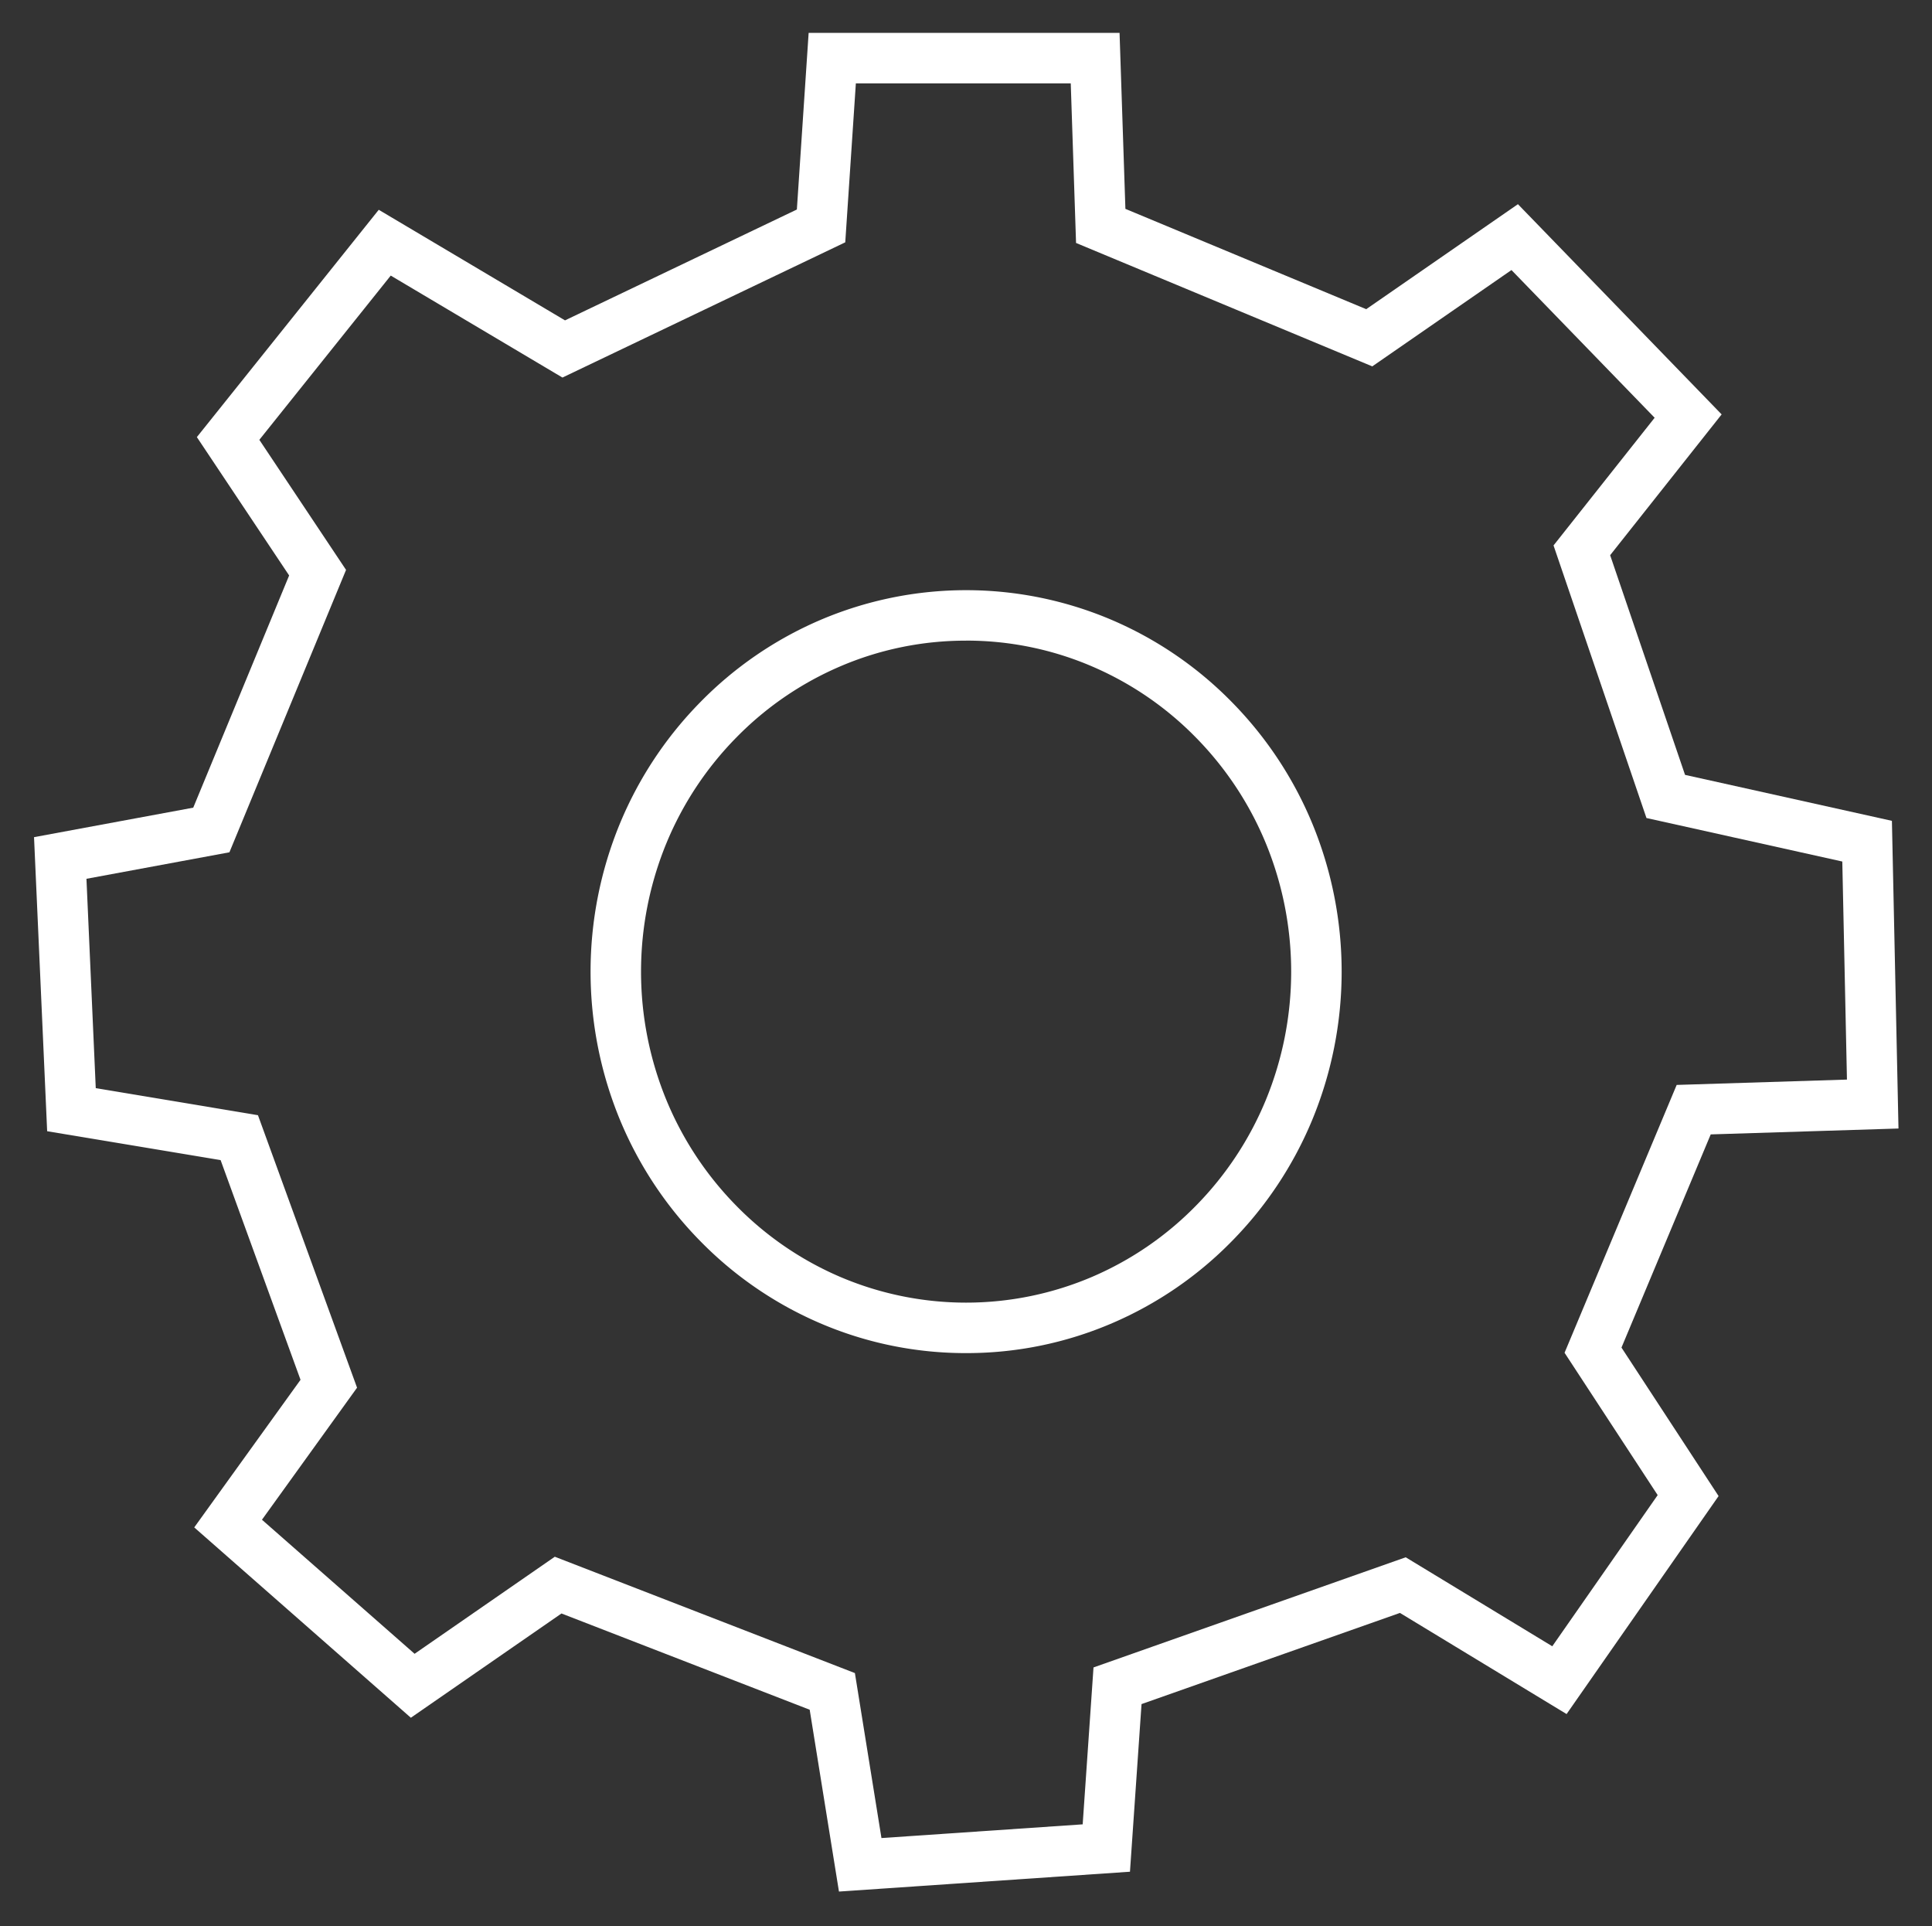 <svg xmlns="http://www.w3.org/2000/svg" xmlns:xlink="http://www.w3.org/1999/xlink" width="191.39" height="190.811" viewBox="0 0 191.39 190.811">
  <rect x="0" y="0" width="191.39" height="190.811" fill="#333333" stroke="none"/>
  <defs>
    <clipPath id="clip-path">
      <path id="Path_14" data-name="Path 14" d="M0,141.072H191.39V-49.739H0Z" transform="translate(0 49.739)" fill="none"/>
    </clipPath>
  </defs>
  <g id="Group_12" data-name="Group 12" transform="translate(0 49.739)">
    <g id="Group_11" data-name="Group 11" transform="translate(0 -49.739)" clip-path="url(#clip-path)">
      <g id="Group_9" data-name="Group 9" transform="translate(61.003 60.959)">
        <path id="Path_12" data-name="Path 12" d="M25.657,54.675a36.48,36.48,0,0,1-14.5-2.976A37.049,37.049,0,0,1-.664,43.594,37.7,37.7,0,0,1-8.627,31.585a38.451,38.451,0,0,1,0-29.39A37.7,37.7,0,0,1-.664-9.814,37.049,37.049,0,0,1,11.161-17.92a36.788,36.788,0,0,1,28.991,0A37.049,37.049,0,0,1,51.978-9.814,37.7,37.7,0,0,1,59.94,2.195a38.451,38.451,0,0,1,0,29.39,37.7,37.7,0,0,1-7.963,12.009A37.049,37.049,0,0,1,40.152,51.7,36.48,36.48,0,0,1,25.657,54.675Zm0-70.571a31.508,31.508,0,0,0-12.52,2.569A32.072,32.072,0,0,0,2.9-6.308,32.718,32.718,0,0,0-4.011,4.115a33.452,33.452,0,0,0,0,25.55A32.718,32.718,0,0,0,2.9,40.088a32.072,32.072,0,0,0,10.236,7.018,31.788,31.788,0,0,0,25.04,0,32.072,32.072,0,0,0,10.236-7.018,32.718,32.718,0,0,0,6.911-10.423,33.452,33.452,0,0,0,0-25.55A32.718,32.718,0,0,0,48.413-6.308a32.072,32.072,0,0,0-10.236-7.018A31.508,31.508,0,0,0,25.657-15.9Z" transform="translate(9.046 18.396)" fill="#fff"/>
      </g>
      <g id="Group_10" data-name="Group 10" transform="translate(5.97 5.756)">
        <path id="Path_13" data-name="Path 13" d="M61.136-10.01h30.8l.579,17.433,23.856,9.936L131.4,6.959,151.58,27.782,140.535,41.728l7.42,21.76,20.493,4.552.651,30.477-18.6.583-8.841,21.116,9.62,14.708L136.22,156.518,119.713,146.5l-25.6,9.03-1.146,16.605L64.139,174.1l-2.9-18.011L36.65,146.555,21.73,156.883.271,138.03,10.8,123.409,2.883,101.648-14.3,98.785l-1.3-29.127L.172,66.736l9.5-23L.531,30.031,18.549,7.514,37,18.468,59.969,7.487Zm25.965,5H65.813l-1.05,15.747L36.747,24.132l-17.01-10.1L6.72,30.3,15.31,43.184,3.756,71.157l-14.163,2.625.922,20.737L6.584,97.2l9.816,26.99L6.98,137.269,22.1,150.549l13.889-9.614,29.729,11.524L68.349,168.8l19.934-1.358L89.355,151.9l30.928-10.911,14.52,8.815,10.44-14.973-9.224-14.1L147.126,94.2l16.868-.529-.461-21.6-19.4-4.31-9.206-27,10.016-12.647L130.76,13.483l-13.789,9.541L87.626,10.8Z" transform="translate(13.001 7.51)" fill="#fff"/>
      </g>
    </g>
  </g>
</svg>
